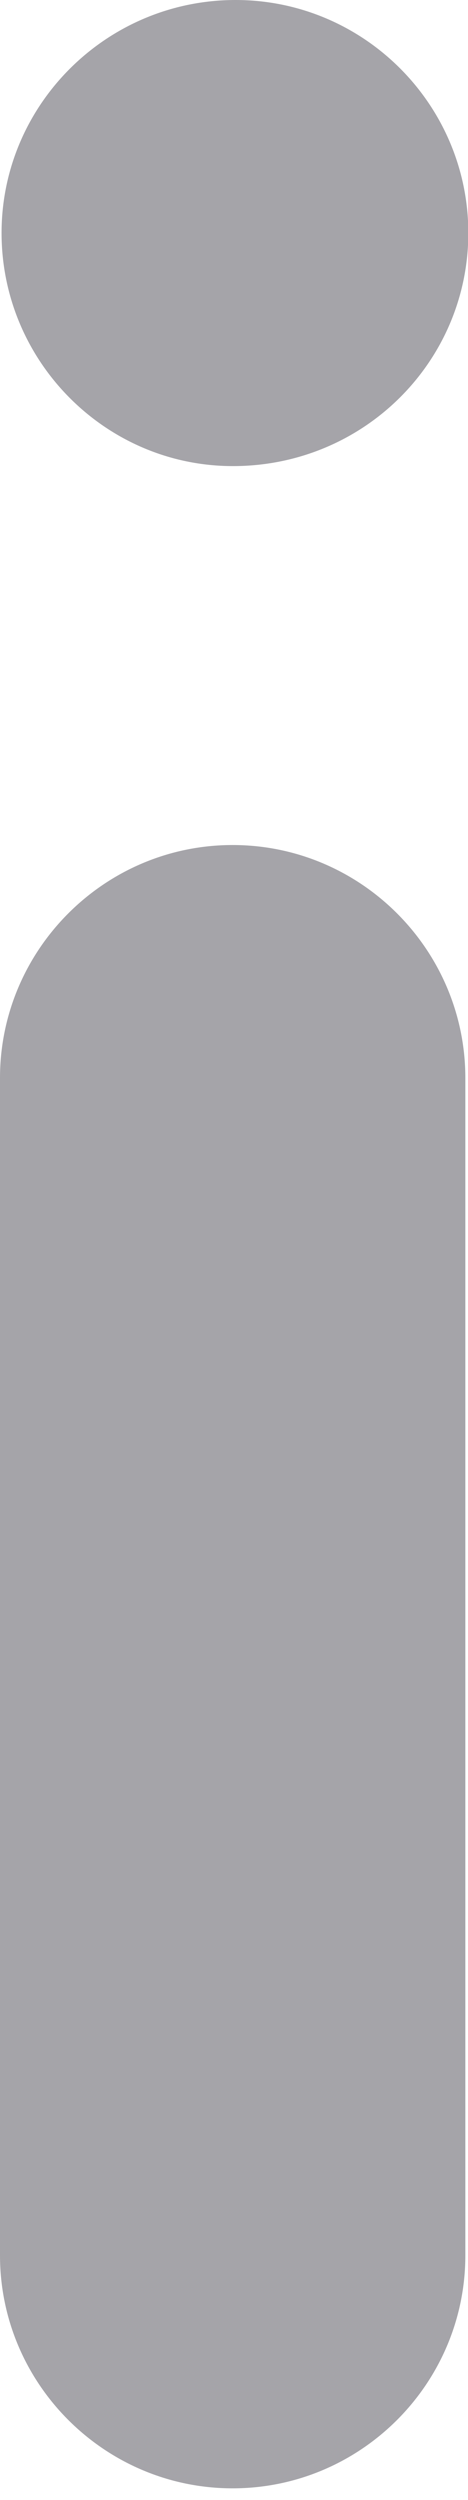 <svg width="3" height="16" viewBox="0 0 3 16" fill="none" xmlns="http://www.w3.org/2000/svg">
<path d="M1.491 5.408C2.313 5.408 2.983 6.078 2.983 6.899V14.434C2.983 15.255 2.313 15.925 1.491 15.925C0.67 15.925 0 15.255 0 14.434V6.899C0 6.078 0.67 5.408 1.491 5.408ZM1.51 0C2.333 0 3.002 0.67 3.002 1.491C3.002 2.313 2.333 2.983 1.493 2.983C0.677 2.983 0.01 2.313 0.01 1.491C0.01 0.67 0.683 0 1.51 0Z" fill="#1E1C28" fill-opacity="0.4"/>
</svg>
